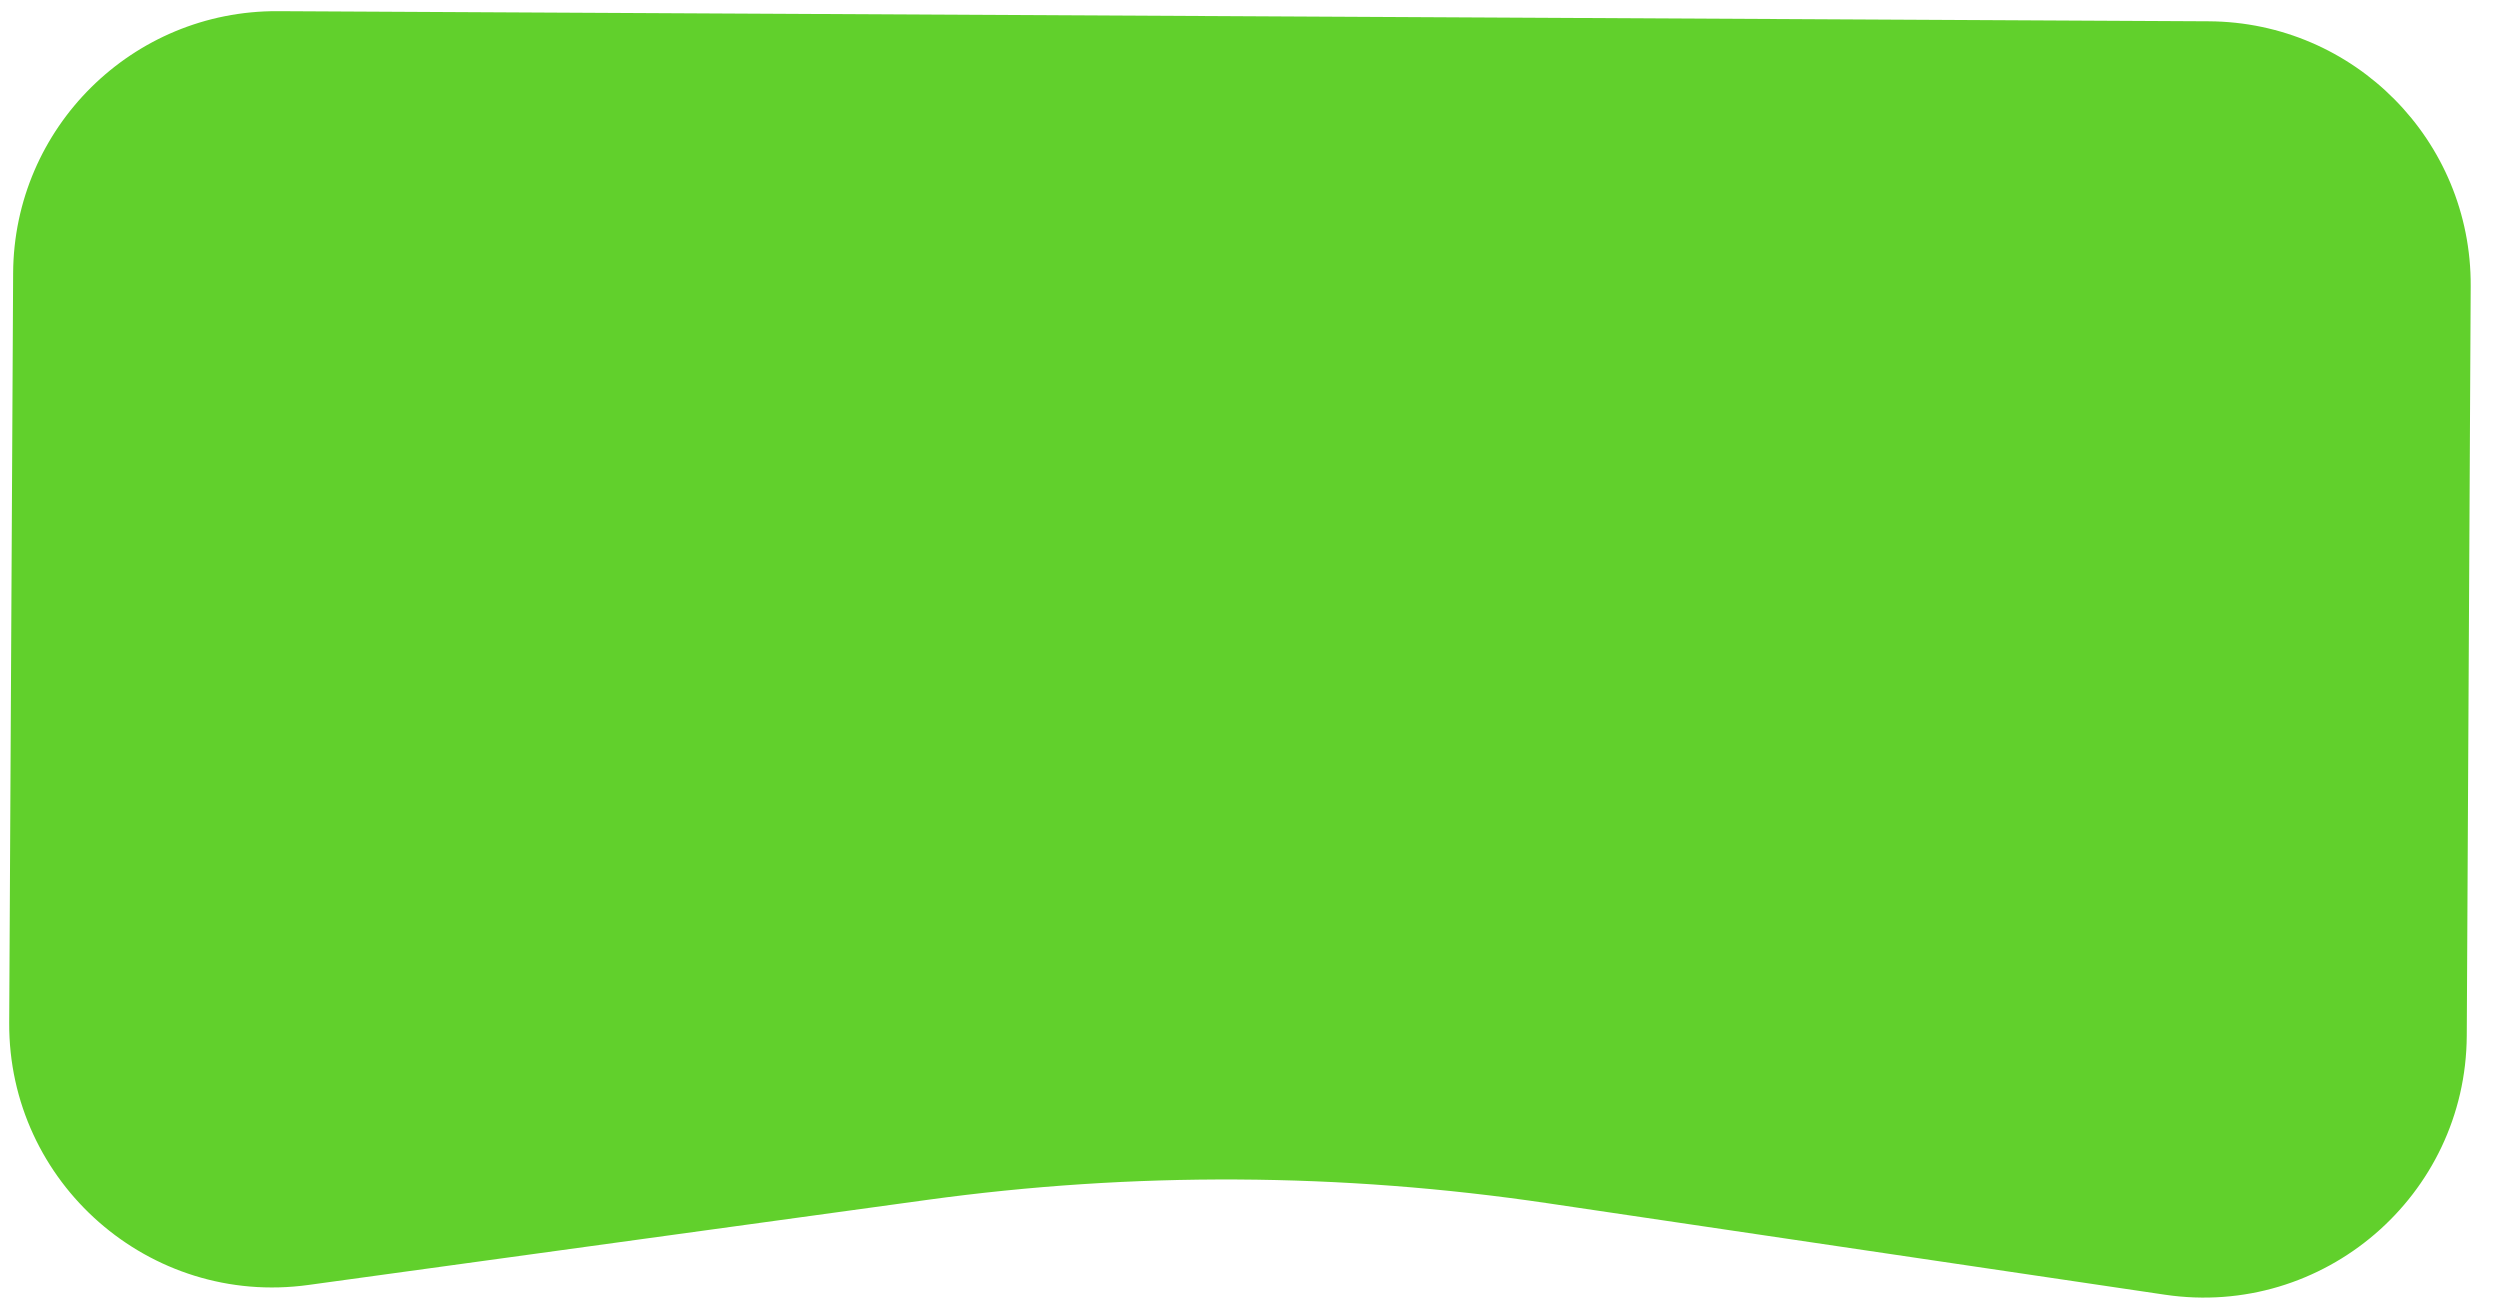 <svg width="75" height="39" viewBox="0 0 75 39" fill="none" xmlns="http://www.w3.org/2000/svg">
<path d="M0.394 8.193C0.417 3.83 3.972 0.312 8.335 0.335L66.263 0.639C70.626 0.662 74.144 4.217 74.121 8.58L74.003 31.069C73.978 35.876 69.701 39.546 64.946 38.841L46.422 36.096C40.252 35.181 33.983 35.148 27.803 35.998L9.251 38.549C4.489 39.204 0.251 35.489 0.276 30.682L0.394 8.193Z" fill="#61D02C"/>
</svg>
